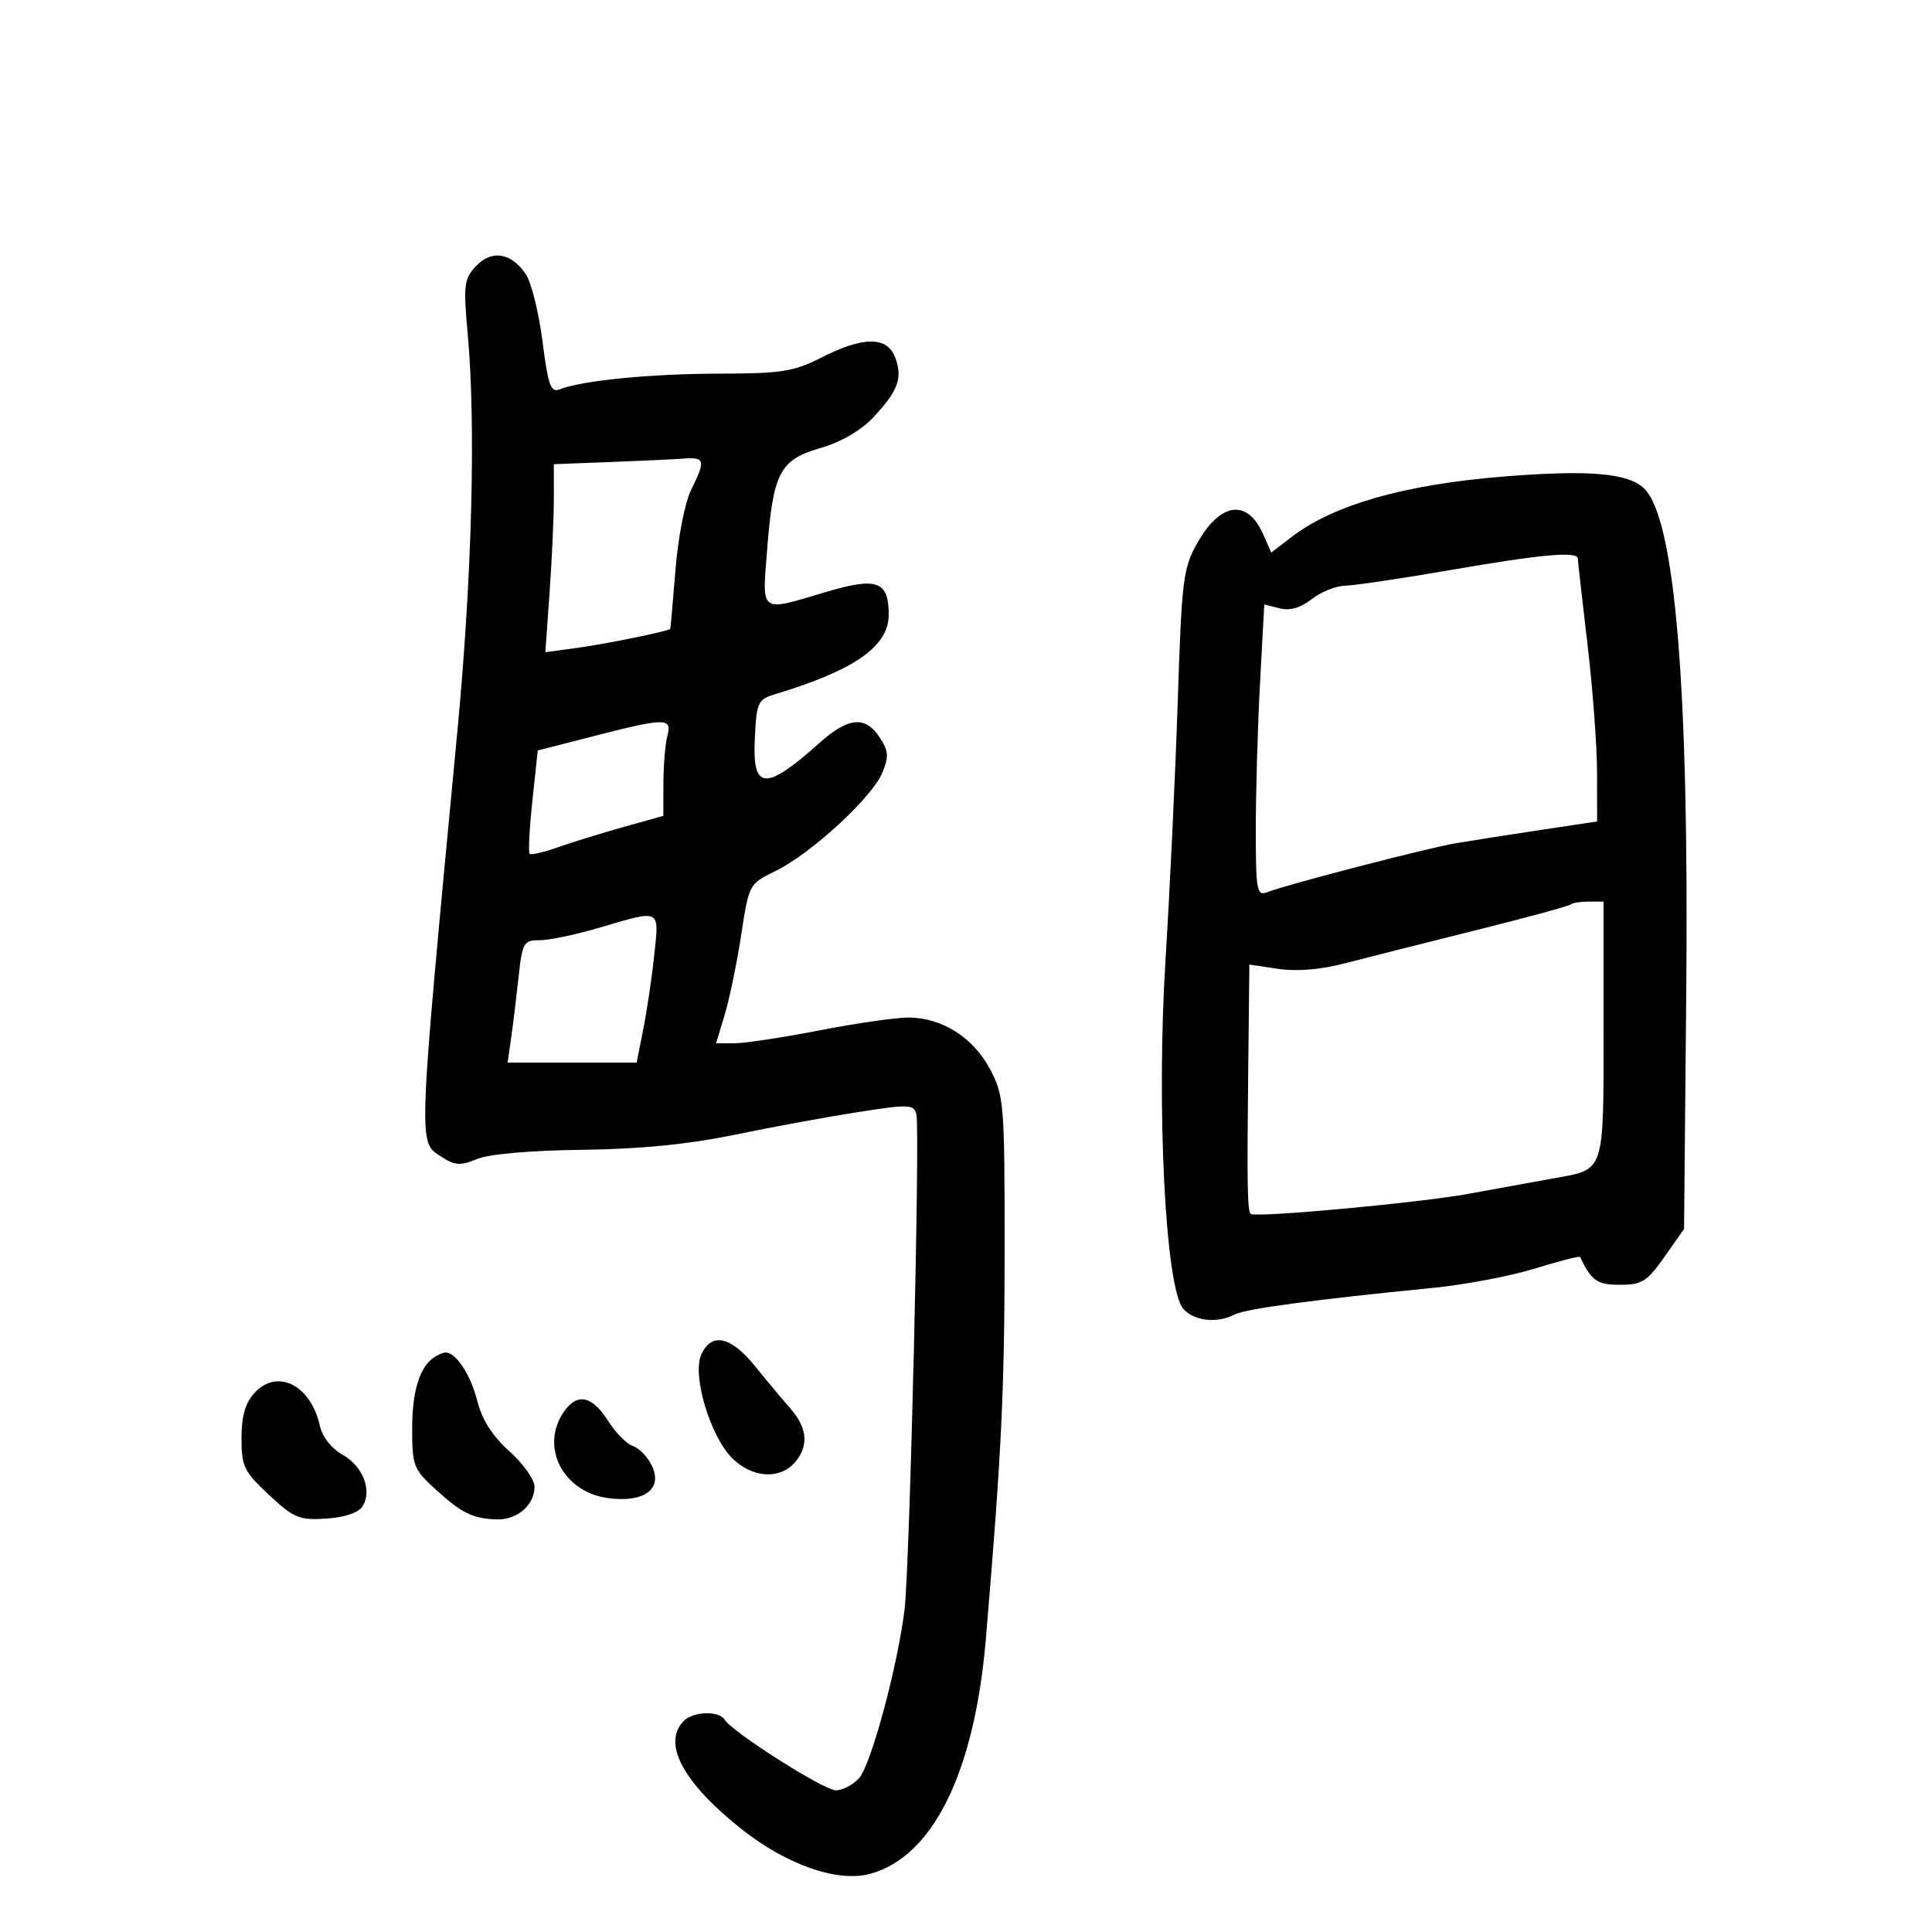<svg xmlns="http://www.w3.org/2000/svg" width="300" height="300" viewBox="0 0 300 300" version="1.1">
	<path d="M 73.896 41.333 C 72.048 43.310, 71.938 44.245, 72.638 52 C 73.903 66.001, 73.293 89.520, 71.053 113.191 C 64.826 178.987, 64.893 177.229, 68.506 179.596 C 70.637 180.992, 71.470 181.048, 74.071 179.971 C 75.928 179.201, 82.314 178.640, 90.315 178.543 C 99.388 178.432, 106.775 177.707, 114 176.216 C 119.775 175.024, 128.405 173.439, 133.177 172.693 C 141.164 171.445, 141.890 171.472, 142.297 173.027 C 142.886 175.280, 141.271 243.035, 140.466 249.837 C 139.441 258.494, 135.258 274.057, 133.405 276.105 C 132.462 277.147, 130.839 278, 129.800 278 C 127.928 278, 113.720 268.974, 112.510 267.016 C 111.647 265.621, 107.663 265.737, 106.200 267.200 C 102.750 270.650, 106.049 276.830, 115.205 284.068 C 122.185 289.585, 130.072 292.327, 135.082 290.978 C 144.856 288.346, 151.330 275.226, 153.082 254.500 C 155.523 225.610, 155.995 215.799, 155.998 193.907 C 156 171.289, 155.906 170.137, 153.725 166.013 C 151.114 161.075, 146.232 157.999, 141.016 158.003 C 139.082 158.005, 132.872 158.905, 127.215 160.003 C 121.558 161.101, 115.639 162, 114.062 162 L 111.196 162 112.542 157.526 C 113.283 155.065, 114.433 149.496, 115.098 145.150 C 116.305 137.269, 116.318 137.244, 120.452 135.236 C 125.887 132.595, 135.412 123.833, 136.991 120.023 C 138.044 117.479, 137.983 116.623, 136.596 114.506 C 134.374 111.114, 131.727 111.355, 127.253 115.356 C 118.877 122.845, 116.821 122.738, 117.202 114.829 C 117.486 108.942, 117.638 108.617, 120.500 107.751 C 132.726 104.051, 138 100.344, 138 95.448 C 138 90.211, 136.189 89.561, 128.213 91.937 C 117.879 95.014, 118.342 95.342, 119.109 85.483 C 120.051 73.365, 121.065 71.414, 127.369 69.581 C 130.614 68.638, 133.676 66.860, 135.620 64.791 C 139.467 60.695, 140.204 58.666, 138.997 55.491 C 137.749 52.211, 134.064 52.215, 127.581 55.504 C 123.225 57.714, 121.391 58.002, 111.581 58.020 C 100.975 58.039, 90.322 59.094, 86.886 60.465 C 85.526 61.008, 85.111 59.841, 84.243 53.041 C 83.676 48.604, 82.519 43.915, 81.671 42.620 C 79.450 39.231, 76.343 38.717, 73.896 41.333 M 94.750 71.745 L 86 72.078 86 77.385 C 86 80.304, 85.703 86.874, 85.340 91.984 L 84.681 101.275 89.590 100.607 C 94.132 99.989, 103.898 97.996, 104.078 97.650 C 104.122 97.568, 104.485 93.445, 104.886 88.489 C 105.294 83.444, 106.360 77.986, 107.307 76.086 C 109.583 71.524, 109.462 70.965, 106.250 71.206 C 104.737 71.319, 99.563 71.561, 94.750 71.745 M 233.500 73.993 C 218.180 75.224, 207.158 78.354, 200.640 83.325 L 197.399 85.798 196.137 82.946 C 193.690 77.420, 189.519 77.972, 185.932 84.296 C 183.712 88.211, 183.502 89.907, 182.875 109 C 182.504 120.275, 181.653 138.275, 180.983 149 C 179.539 172.113, 180.968 200.128, 183.750 203.250 C 185.444 205.151, 189.008 205.529, 191.764 204.099 C 193.450 203.225, 204.068 201.803, 222.500 199.983 C 227.450 199.494, 234.581 198.142, 238.347 196.977 C 242.112 195.813, 245.262 195.004, 245.347 195.180 C 247.126 198.893, 247.999 199.500, 251.561 199.500 C 254.959 199.500, 255.758 198.998, 258.452 195.166 L 261.500 190.832 261.840 154.166 C 262.280 106.746, 260.115 80.670, 255.340 75.896 C 252.903 73.458, 246.788 72.925, 233.500 73.993 M 225 88.554 C 217.575 89.837, 210.323 90.913, 208.885 90.944 C 207.447 90.975, 205.107 91.914, 203.686 93.032 C 201.962 94.389, 200.307 94.864, 198.709 94.463 L 196.315 93.862 195.657 106.088 C 195.296 112.812, 195 123.016, 195 128.764 C 195 138.261, 195.158 139.153, 196.731 138.550 C 199.978 137.304, 221.487 131.719, 226 130.950 C 228.475 130.528, 234.438 129.592, 239.250 128.870 L 248 127.557 247.991 120.028 C 247.987 115.888, 247.315 106.875, 246.500 100 C 245.685 93.125, 245.013 87.162, 245.009 86.750 C 244.995 85.554, 239.474 86.052, 225 88.554 M 92 114.352 L 83.500 116.535 82.668 124.352 C 82.210 128.651, 82.018 132.351, 82.240 132.574 C 82.463 132.796, 84.412 132.351, 86.573 131.584 C 88.733 130.816, 93.313 129.400, 96.750 128.436 L 103 126.683 103.014 121.592 C 103.021 118.791, 103.299 115.487, 103.630 114.250 C 104.387 111.426, 103.356 111.435, 92 114.352 M 243.889 140.445 C 243.644 140.689, 236.931 142.514, 228.972 144.498 C 221.012 146.483, 211.903 148.784, 208.728 149.611 C 205.050 150.570, 201.331 150.872, 198.478 150.444 L 194 149.773 193.817 166.636 C 193.628 184.047, 193.699 188.065, 194.205 188.493 C 194.948 189.122, 220.391 186.778, 228 185.380 C 232.675 184.520, 238.679 183.429, 241.343 182.954 C 249.236 181.548, 249 182.258, 249 159.878 L 249 140 246.667 140 C 245.383 140, 244.133 140.200, 243.889 140.445 M 93 144.073 C 89.425 145.128, 85.295 145.994, 83.822 145.996 C 81.301 146, 81.107 146.338, 80.521 151.750 C 80.178 154.912, 79.656 159.188, 79.361 161.250 L 78.824 165 88.841 165 L 98.858 165 99.899 159.750 C 100.471 156.863, 101.236 151.688, 101.599 148.250 C 102.359 141.042, 102.700 141.208, 93 144.073 M 108.899 210.322 C 107.444 213.516, 110.259 222.987, 113.681 226.408 C 116.733 229.460, 120.971 229.795, 123.345 227.171 C 125.621 224.656, 125.418 221.767, 122.750 218.732 C 121.513 217.324, 119.012 214.333, 117.194 212.086 C 113.476 207.491, 110.479 206.854, 108.899 210.322 M 67.400 210.765 C 65.150 212.267, 64 216.038, 64 221.910 C 64 227.567, 64.228 228.160, 67.586 231.226 C 71.701 234.982, 73.432 235.831, 77.179 235.930 C 80.327 236.012, 83 233.682, 83 230.855 C 83 229.754, 81.245 227.278, 79.100 225.353 C 76.444 222.968, 74.851 220.464, 74.105 217.502 C 73.091 213.476, 70.790 209.979, 69.179 210.015 C 68.805 210.024, 68.005 210.361, 67.400 210.765 M 39.500 216.307 C 38.080 217.864, 37.500 219.898, 37.500 223.322 C 37.500 227.709, 37.884 228.502, 41.769 232.126 C 45.647 235.743, 46.462 236.080, 50.667 235.804 C 53.557 235.614, 55.671 234.901, 56.295 233.905 C 57.833 231.450, 56.367 227.675, 53.180 225.884 C 51.462 224.918, 50.046 223.106, 49.664 221.384 C 48.258 215.044, 43.032 212.434, 39.500 216.307 M 87.595 219.168 C 83.768 224.631, 87.406 231.725, 94.502 232.638 C 100.008 233.346, 102.888 231.244, 101.271 227.696 C 100.639 226.309, 99.307 224.895, 98.311 224.554 C 97.315 224.214, 95.594 222.492, 94.487 220.729 C 91.980 216.736, 89.665 216.212, 87.595 219.168" stroke="none" fill="black" fill-rule="evenodd"/>
</svg>